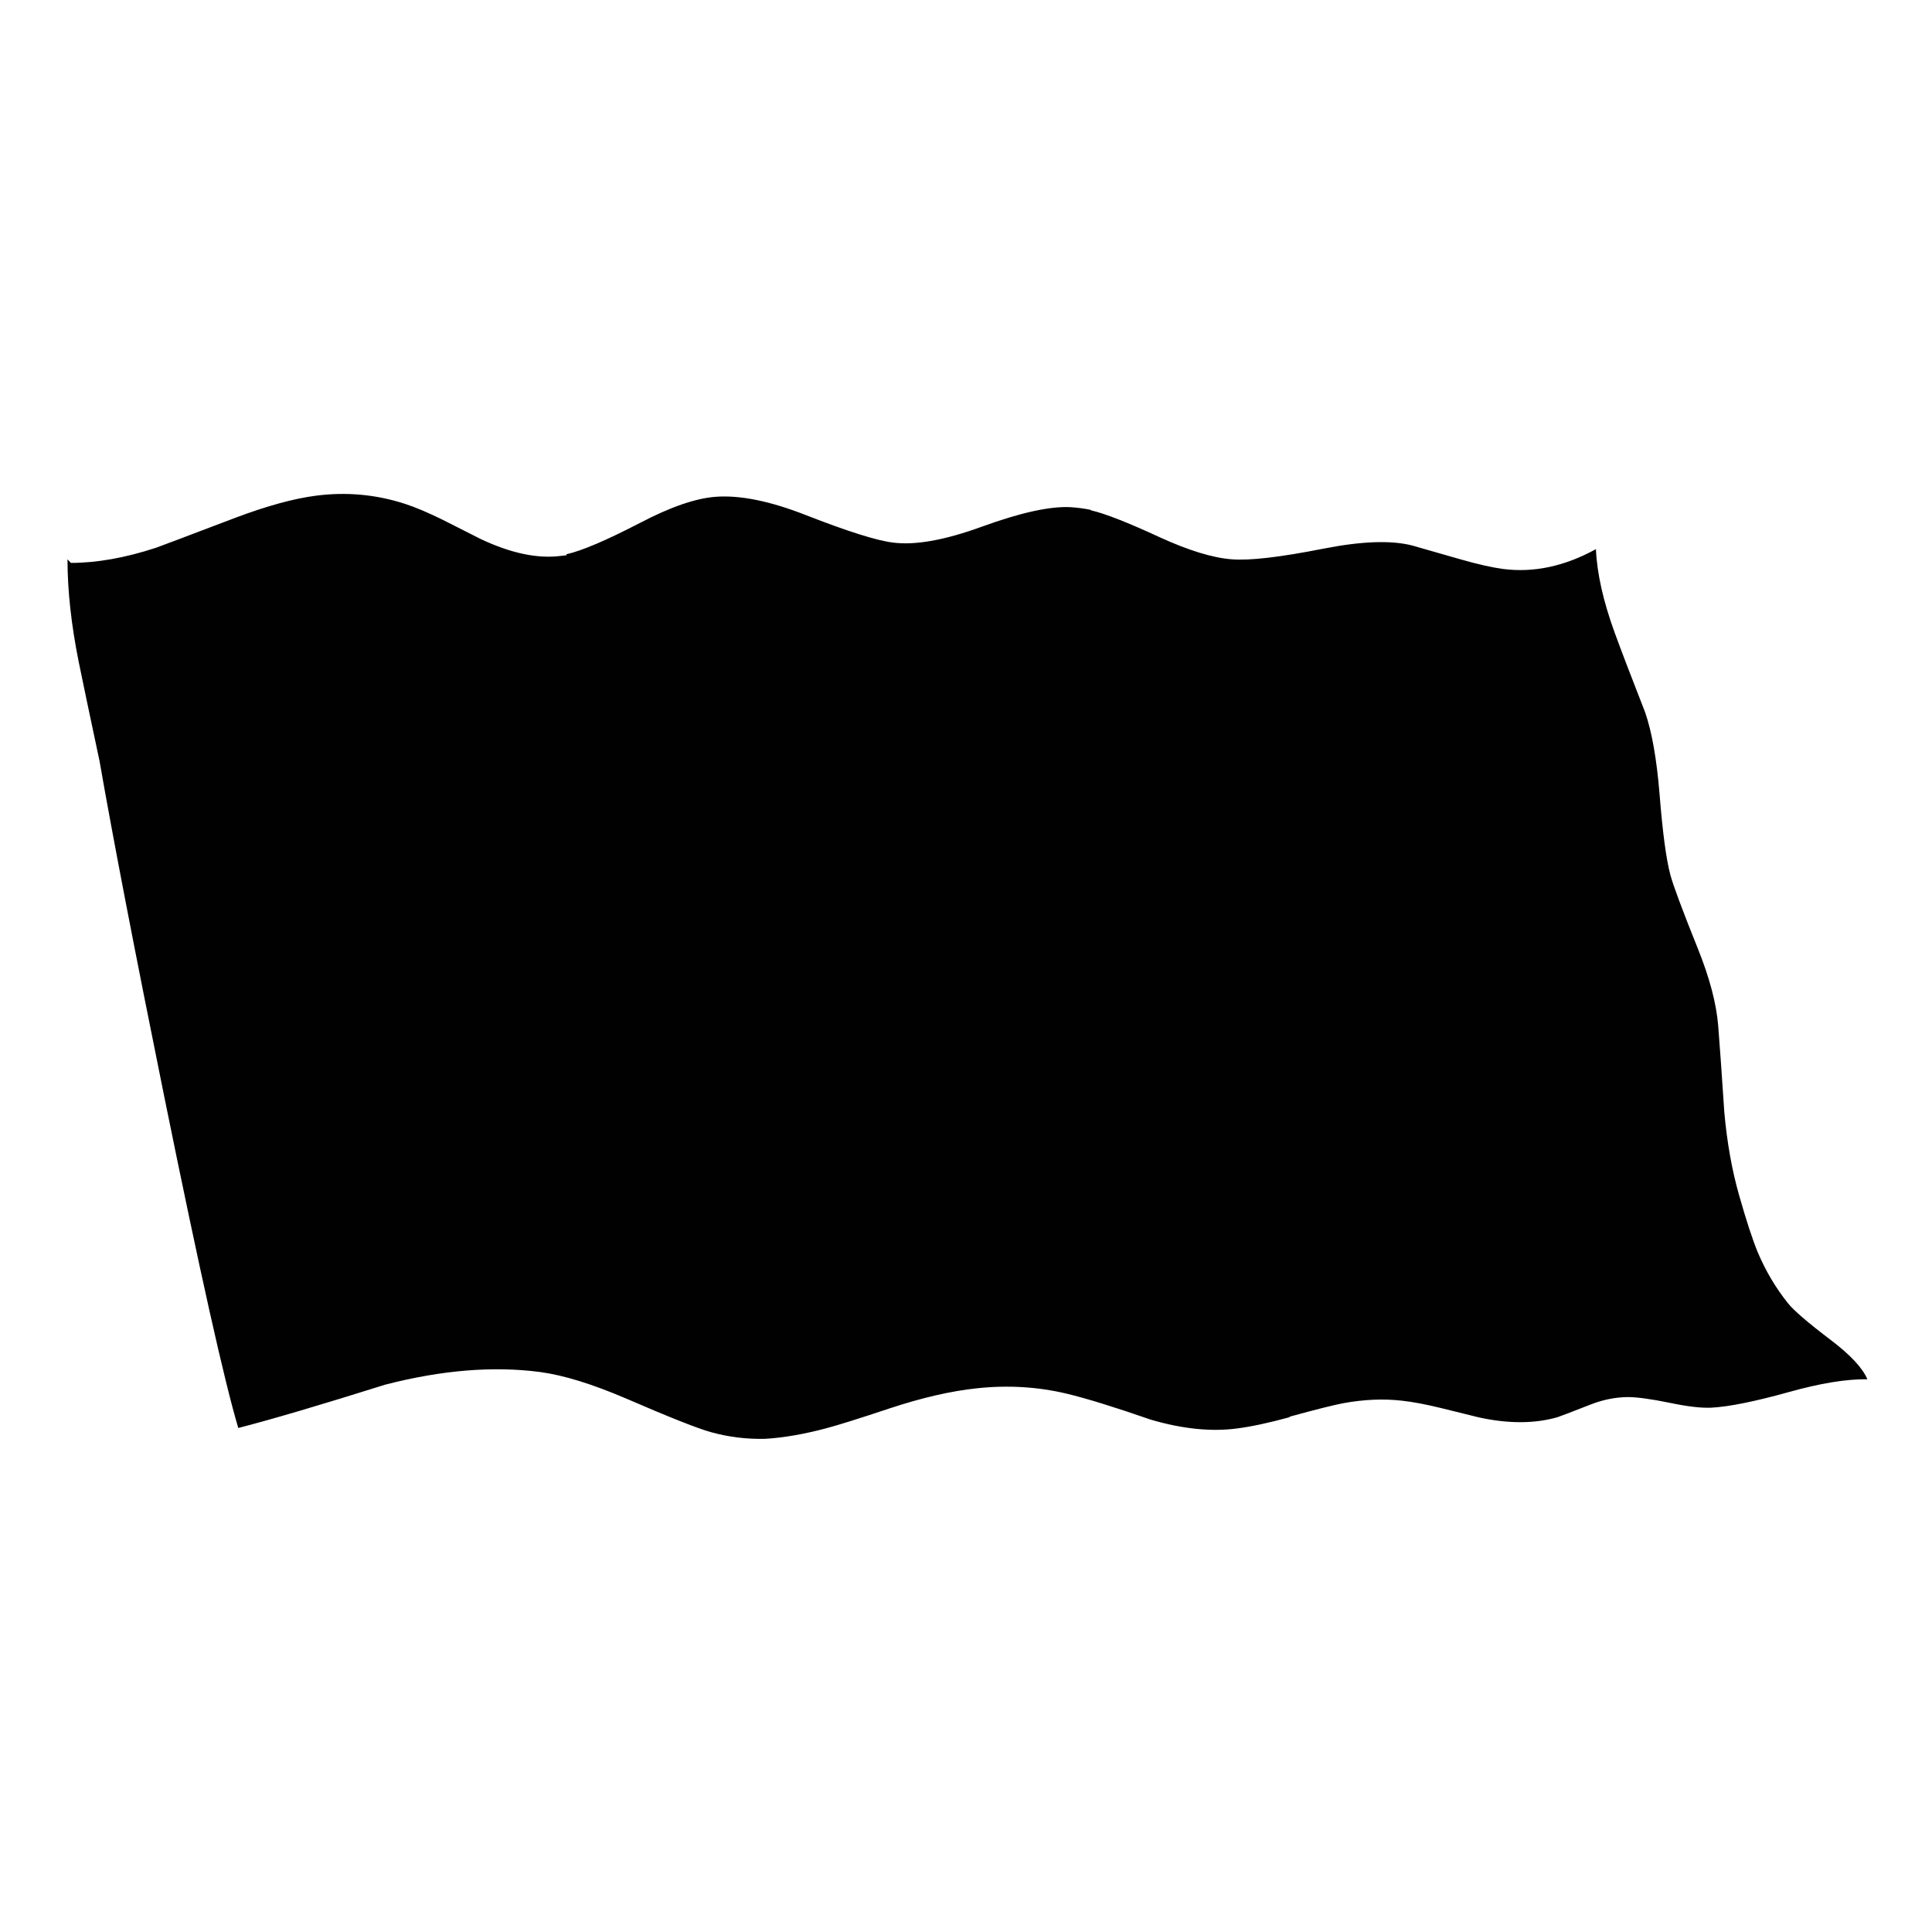 <?xml version="1.0" encoding="utf-8"?>
<!-- Generator: Adobe Illustrator 16.0.0, SVG Export Plug-In . SVG Version: 6.00 Build 0)  -->
<!DOCTYPE svg PUBLIC "-//W3C//DTD SVG 1.1//EN" "http://www.w3.org/Graphics/SVG/1.1/DTD/svg11.dtd">
<svg version="1.1" id="Layer_1" xmlns="http://www.w3.org/2000/svg" xmlns:xlink="http://www.w3.org/1999/xlink" x="0px" y="0px"
	 width="300px" height="300px" viewBox="0 0 300 300" enable-background="new 0 0 300 300" xml:space="preserve">
<path fill-rule="evenodd" clip-rule="evenodd" fill="#010101" d="M272.94,194.445c1.238,2.92,2.803,5.56,4.694,7.919
	c0.888,1.12,3.119,3.036,6.692,5.746c3.014,2.289,4.894,4.309,5.642,6.061c-3.247-0.047-7.323,0.619-12.229,1.997
	c-5.303,1.472-9.308,2.277-12.018,2.417c-1.588,0.071-3.76-0.187-6.517-0.771c-2.873-0.583-5.022-0.876-6.447-0.876
	c-1.915,0.023-3.807,0.397-5.675,1.121c-3.294,1.285-5.034,1.951-5.221,1.998c-3.551,1.027-7.626,1.039-12.229,0.034
	c-2.569-0.631-4.507-1.108-5.815-1.436c-2.383-0.585-4.426-0.97-6.132-1.157c-2.85-0.327-5.874-0.198-9.074,0.386
	c-1.494,0.28-4.286,0.981-8.374,2.103c0,0.023,0.013,0.047,0.036,0.07c-3.247,0.888-5.969,1.471-8.164,1.752
	c-4.018,0.537-8.491,0.081-13.419-1.367c-5.583-1.938-9.927-3.281-13.034-4.029c-4.508-1.074-9.155-1.354-13.944-0.841
	c-4.017,0.421-8.537,1.46-13.559,3.118c-4.765,1.589-8.082,2.628-9.95,3.119c-3.457,0.91-6.586,1.447-9.39,1.611
	c-2.896,0.069-5.723-0.28-8.479-1.052c-2.125-0.606-6.482-2.335-13.068-5.186c-5.279-2.266-9.74-3.643-13.384-4.134
	c-7.264-0.958-15.288-0.304-24.07,1.962c-9.951,3.13-17.553,5.373-22.809,6.727c-2.173-7.264-6.003-24.408-11.492-51.433
	c-4.578-22.587-7.93-39.965-10.055-52.135c-1.472-6.914-2.546-12.029-3.224-15.346c-1.168-5.816-1.751-11.142-1.751-15.977
	l0.525,0.56c4.018,0,8.42-0.782,13.209-2.347c0.233-0.07,4.344-1.624,12.333-4.66c4.905-1.845,9.086-2.99,12.543-3.433
	c4.694-0.607,9.285-0.187,13.769,1.261c1.659,0.537,3.644,1.378,5.956,2.522c1.285,0.654,3.224,1.635,5.816,2.943
	c4.695,2.219,8.853,3.095,12.474,2.627c0.093,0,0.397-0.035,0.911-0.105c-0.047-0.047-0.083-0.093-0.105-0.14
	c2.359-0.514,6.178-2.137,11.457-4.87c4.718-2.476,8.642-3.831,11.772-4.064c3.783-0.28,8.443,0.666,13.979,2.838
	c6.517,2.546,11.037,3.971,13.559,4.274c3.434,0.444,8.012-0.374,13.733-2.452c6.027-2.196,10.629-3.211,13.805-3.048
	c1.099,0.07,2.149,0.21,3.153,0.42c0,0.023,0.012,0.047,0.035,0.07c2.149,0.491,5.699,1.88,10.651,4.169
	c4.484,2.055,8.21,3.2,11.177,3.434c2.756,0.233,7.51-0.315,14.26-1.647c5.933-1.168,10.534-1.332,13.805-0.491
	c0.327,0.093,2.814,0.806,7.463,2.138c2.686,0.771,4.905,1.272,6.656,1.506c4.766,0.607,9.565-0.42,14.4-3.083
	c0.163,3.76,1.133,8.082,2.908,12.963c1.004,2.756,2.58,6.879,4.729,12.368c1.052,3.036,1.799,7.264,2.242,12.683
	c0.468,5.933,1.028,10.125,1.682,12.578c0.444,1.659,1.869,5.477,4.274,11.458c1.822,4.531,2.874,8.525,3.153,11.982
	c0.258,3.271,0.573,7.731,0.946,13.384c0.421,4.719,1.191,9.04,2.313,12.964C271.165,189.529,272.123,192.46,272.94,194.445z"/>
</svg>
